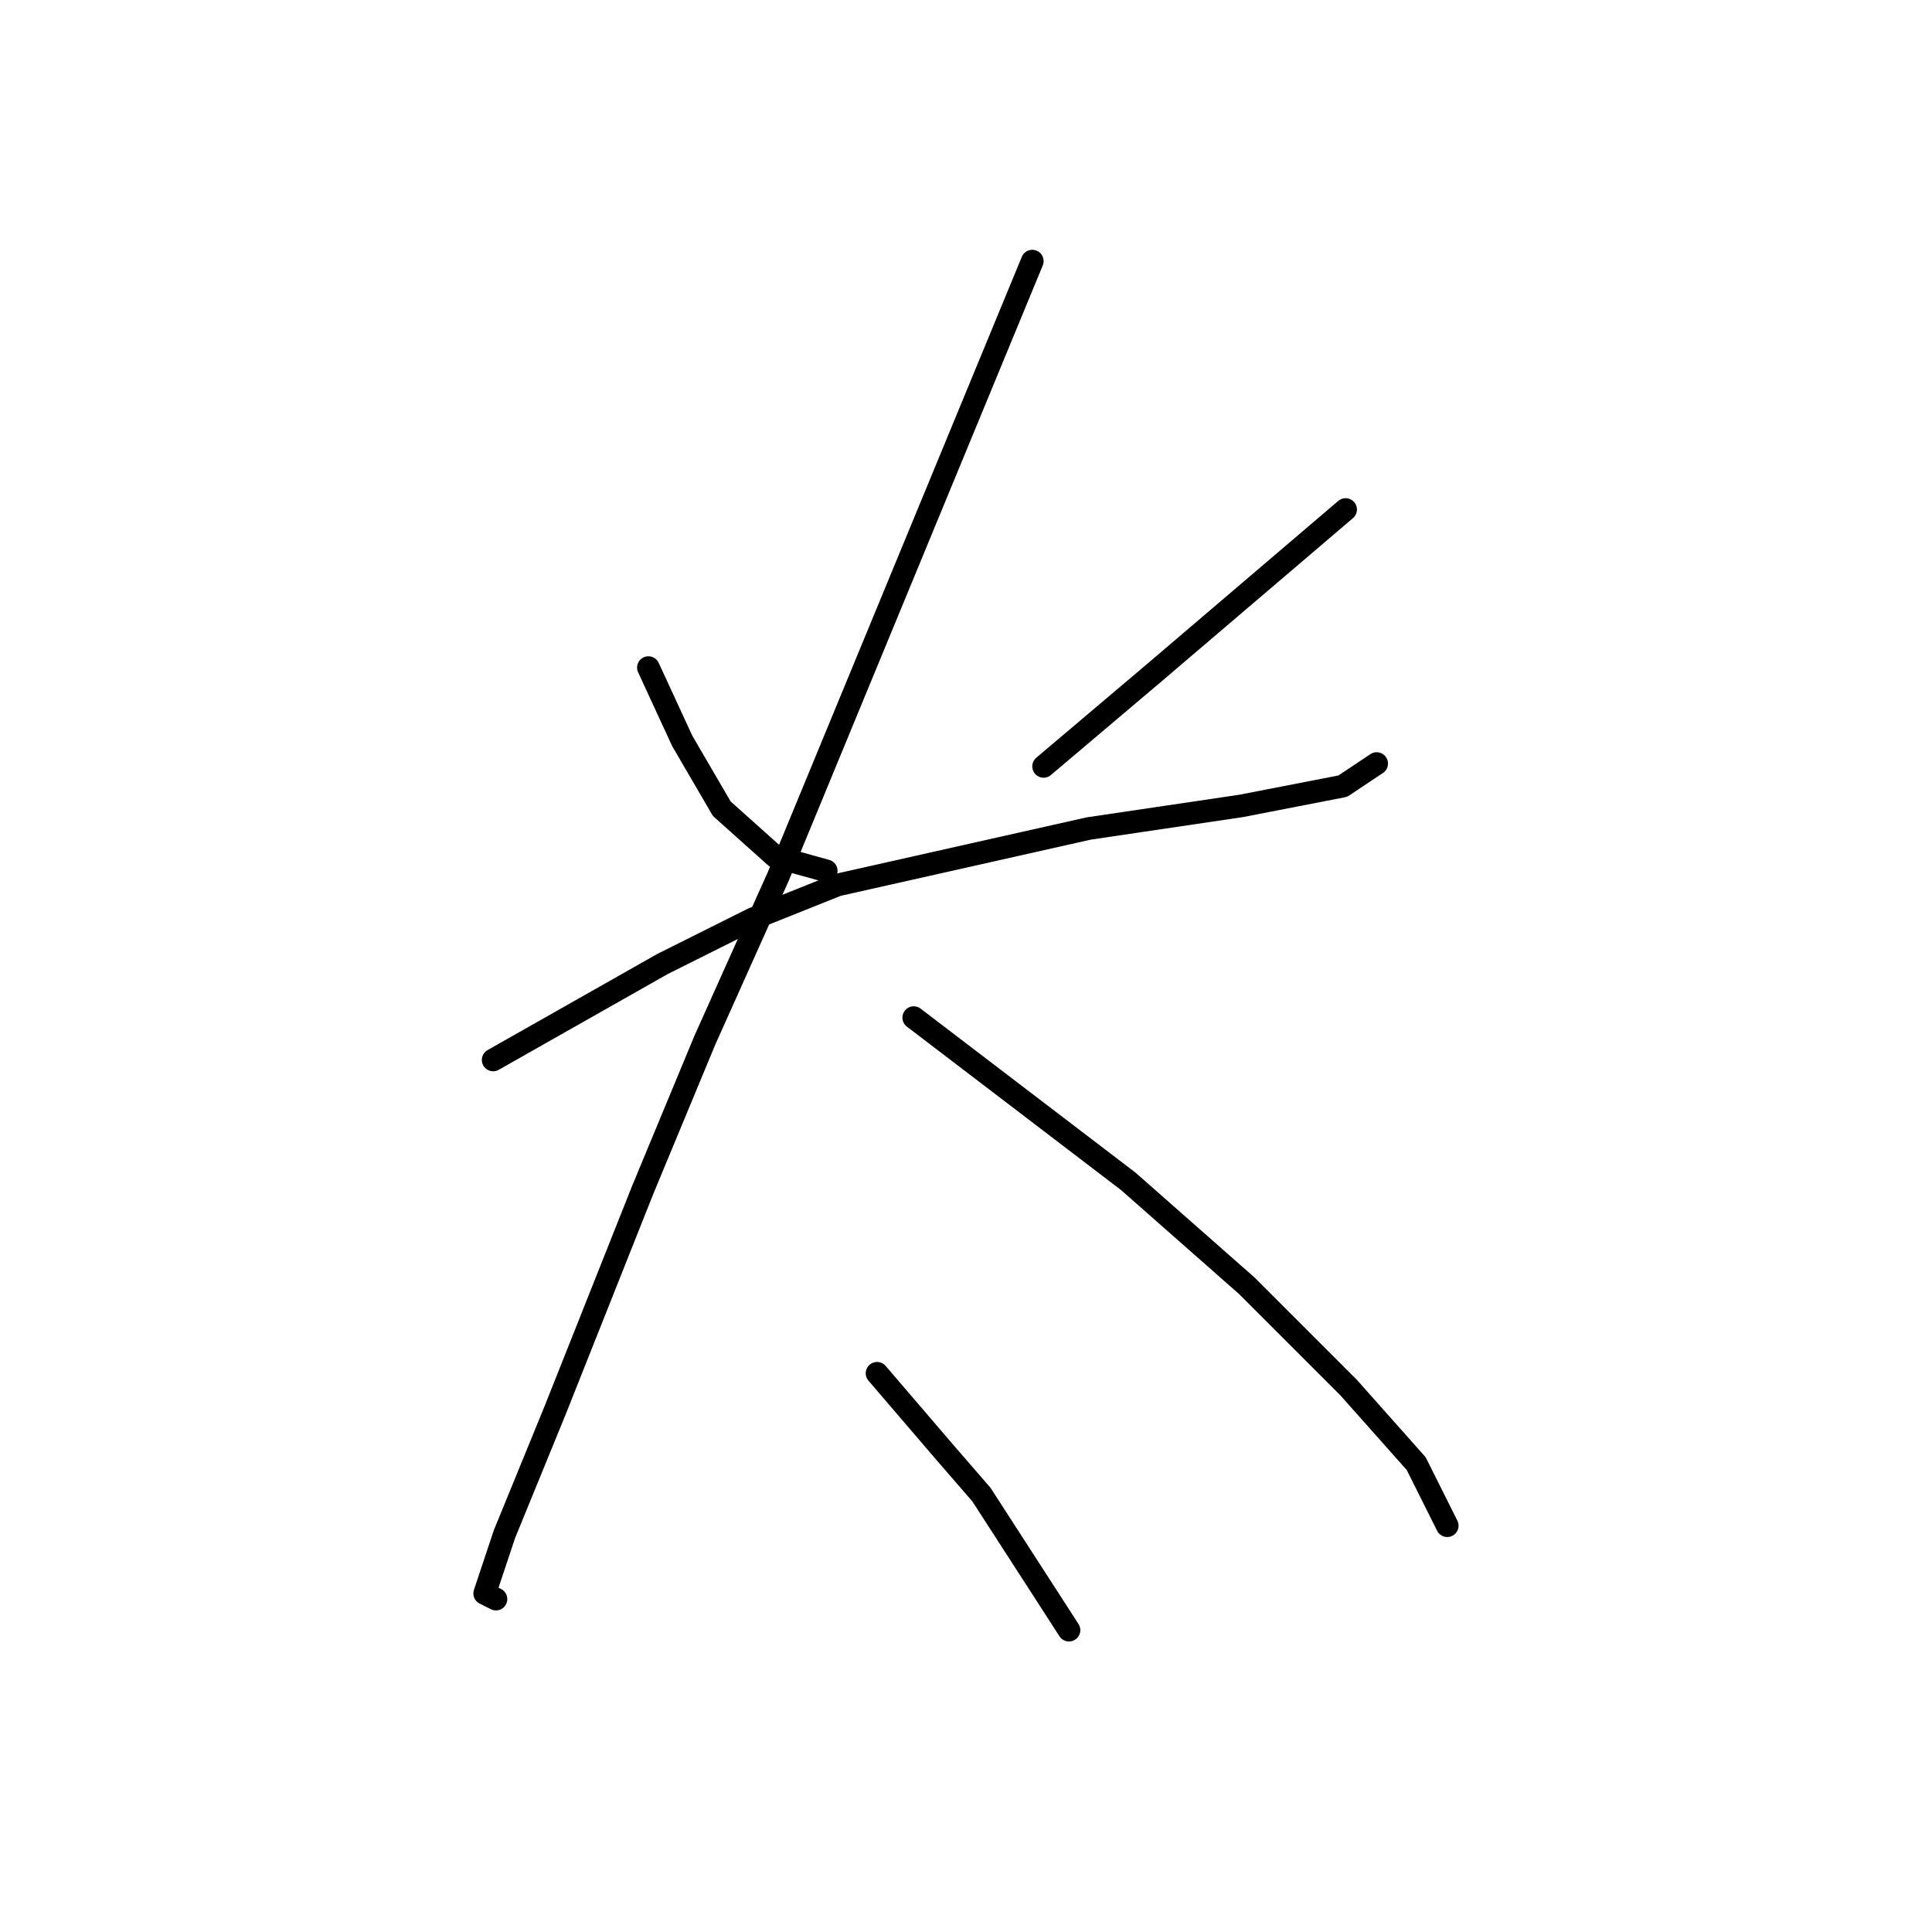 <?xml version="1.0" standalone="no"?>
    <svg width="256" height="256" xmlns="http://www.w3.org/2000/svg" version="1.1">
    <polyline stroke="black" stroke-width="3" stroke-linecap="round" fill="transparent" stroke-linejoin="round" points="85.917 88.459 88.161 93.322 90.405 98.184 95.641 107.161 102.748 113.519 109.48 115.389 109.48 115.389 " />
        <polyline stroke="black" stroke-width="3" stroke-linecap="round" fill="transparent" stroke-linejoin="round" points="178.302 67.513 165.585 78.36 152.868 89.207 138.281 101.55 138.281 101.55 " />
        <polyline stroke="black" stroke-width="3" stroke-linecap="round" fill="transparent" stroke-linejoin="round" points="65.345 140.449 76.566 134.091 87.787 127.732 99.756 121.748 110.977 117.26 144.265 109.779 164.463 106.787 177.928 104.168 182.416 101.176 182.416 101.176 " />
        <polyline stroke="black" stroke-width="3" stroke-linecap="round" fill="transparent" stroke-linejoin="round" points="136.785 34.599 119.953 75.368 103.122 116.137 93.397 137.831 85.168 157.655 73.574 186.829 66.841 203.287 64.223 211.141 65.719 211.889 65.719 211.889 " />
        <polyline stroke="black" stroke-width="3" stroke-linecap="round" fill="transparent" stroke-linejoin="round" points="121.075 134.839 135.289 145.686 149.502 156.533 165.211 170.372 178.676 183.837 187.653 193.936 191.767 202.165 191.767 202.165 " />
        <polyline stroke="black" stroke-width="3" stroke-linecap="round" fill="transparent" stroke-linejoin="round" points="116.213 181.967 120.701 187.203 125.19 192.44 130.052 198.05 141.647 216.004 141.647 216.004 " />
        </svg>